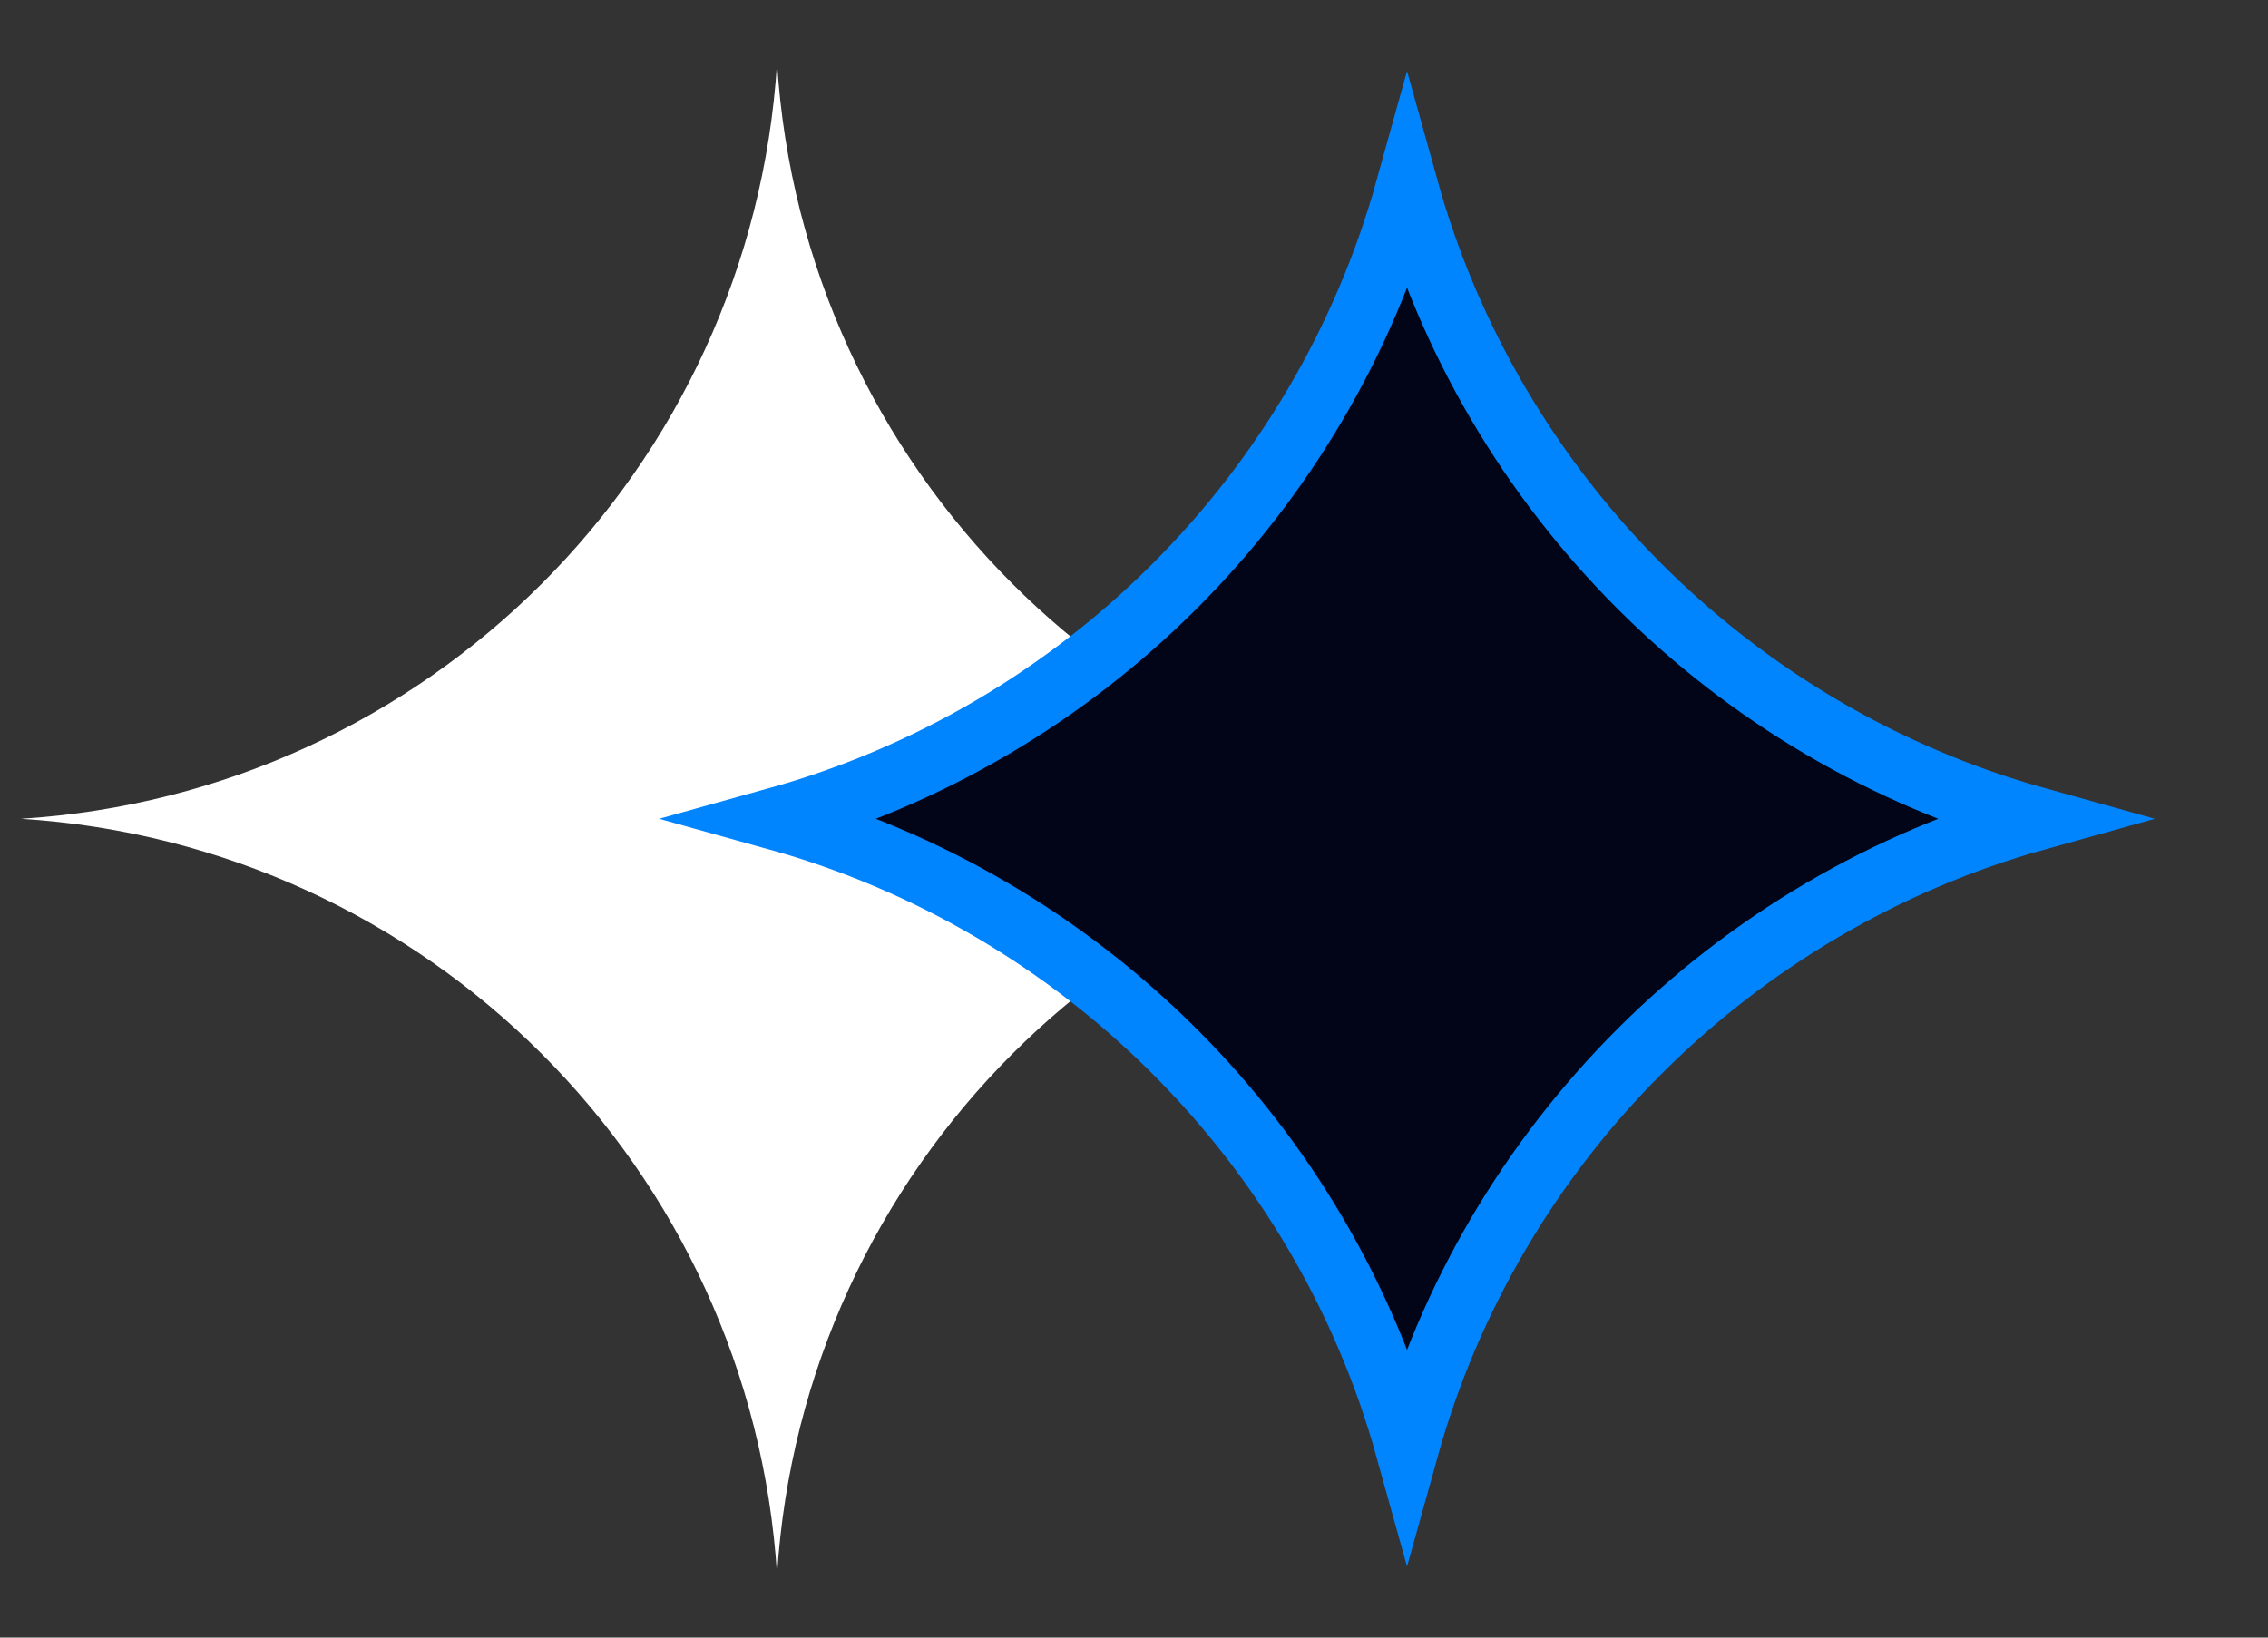 <svg width="36" height="26" viewBox="0 0 36 26" fill="none" xmlns="http://www.w3.org/2000/svg">
<rect x="0" y="0" width="36" height="26" fill="#333333" stroke="none"/>
<g id="Group 6">
<path id="Vector" d="M12.334 1C12.741 7.451 17.883 12.593 24.334 13C17.883 13.407 12.741 18.549 12.334 25C11.927 18.549 6.785 13.407 0.334 13C6.785 12.593 11.927 7.451 12.334 1Z" fill="white"/>
<path id="Vector_2" d="M12.328 13C17.175 11.651 20.985 7.841 22.334 2.994C23.683 7.841 27.493 11.651 32.34 13C27.493 14.349 23.683 18.159 22.334 23.006C20.985 18.159 17.175 14.349 12.328 13Z" fill="#010517" stroke="#0085FF"/>
</g>
</svg>
